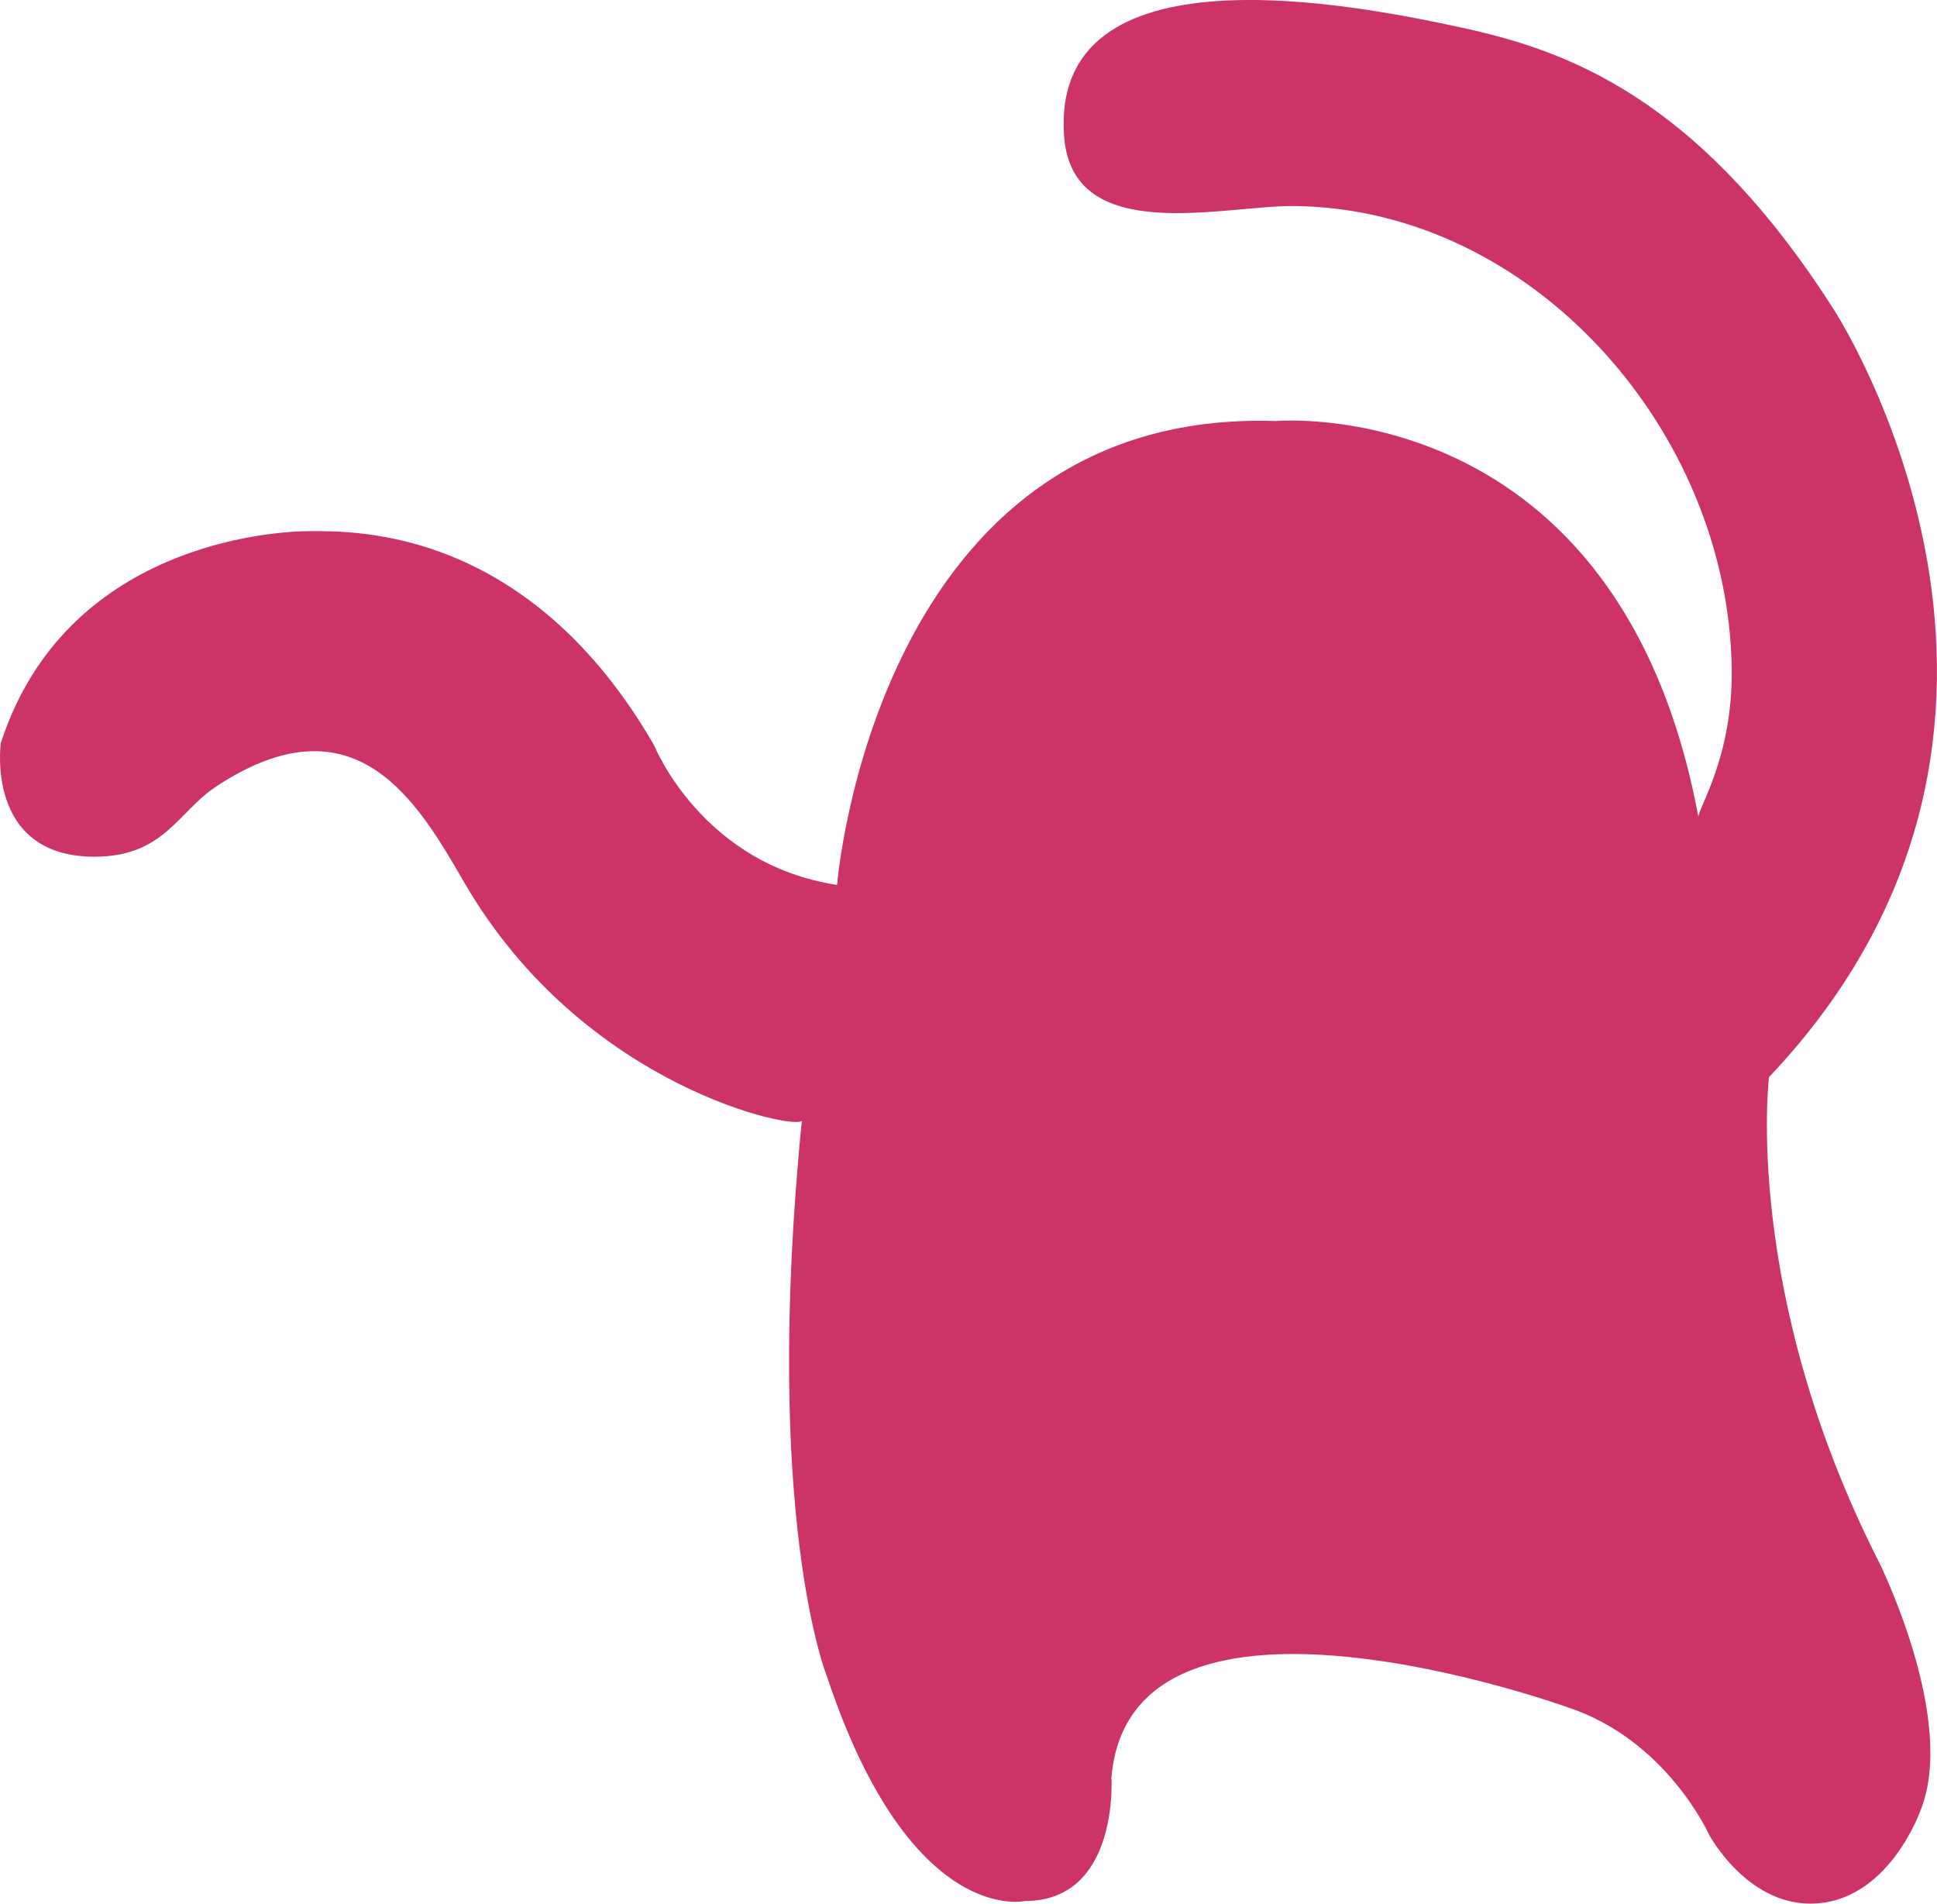 <svg id="레이어_1" data-name="레이어 1" xmlns="http://www.w3.org/2000/svg" viewBox="0 0 781 767.42"><defs><style>.cls-1{fill:#c36;}</style></defs><title>9</title><path class="cls-1" d="M337.51,357.19s15.38-192.34,176.9-187c0,0,138.39-12.47,170.41,159.75-.57-3.05,13.92-23.88,13.41-60C696.9,174.57,618.3,84.68,522,83.51c-28.39-.35-89.58,16.57-92.94-28C423.25-22.2,546,2.26,588.67,11.45c42.33,9.11,95.7,27.48,150.78,113.9,0,0,109,166.77-26.19,309.34,0,0-10.76,86.94,44.25,195.31,0,0,31.66,63.35,16.89,100.18,0,0-13.09,37.7-44.47,37.7-25.88,0-40.75-27.66-40.75-27.66S672.09,701.83,632,688.7c0,0-175.92-63.64-183.87,28.3,0,0,3.25,49.82-34.88,49.82,0,0-46.2,10.68-79.87-90.67,0,0-26-64.1-10.06-224-.44,4.34-87.79-12.36-136.2-96.06-18.67-32.27-43.7-75.62-99.94-38.58-15.45,10.18-21,28.32-49.1,28.32C-6.11,345.83.33,300,.33,300c26-80.08,109.17-85.43,124.82-85.43,18.73,0,88.1-1.13,138.61,86.39C263.76,300.93,282.92,348.94,337.51,357.19Z" transform="translate(0 -0.46)"/></svg>